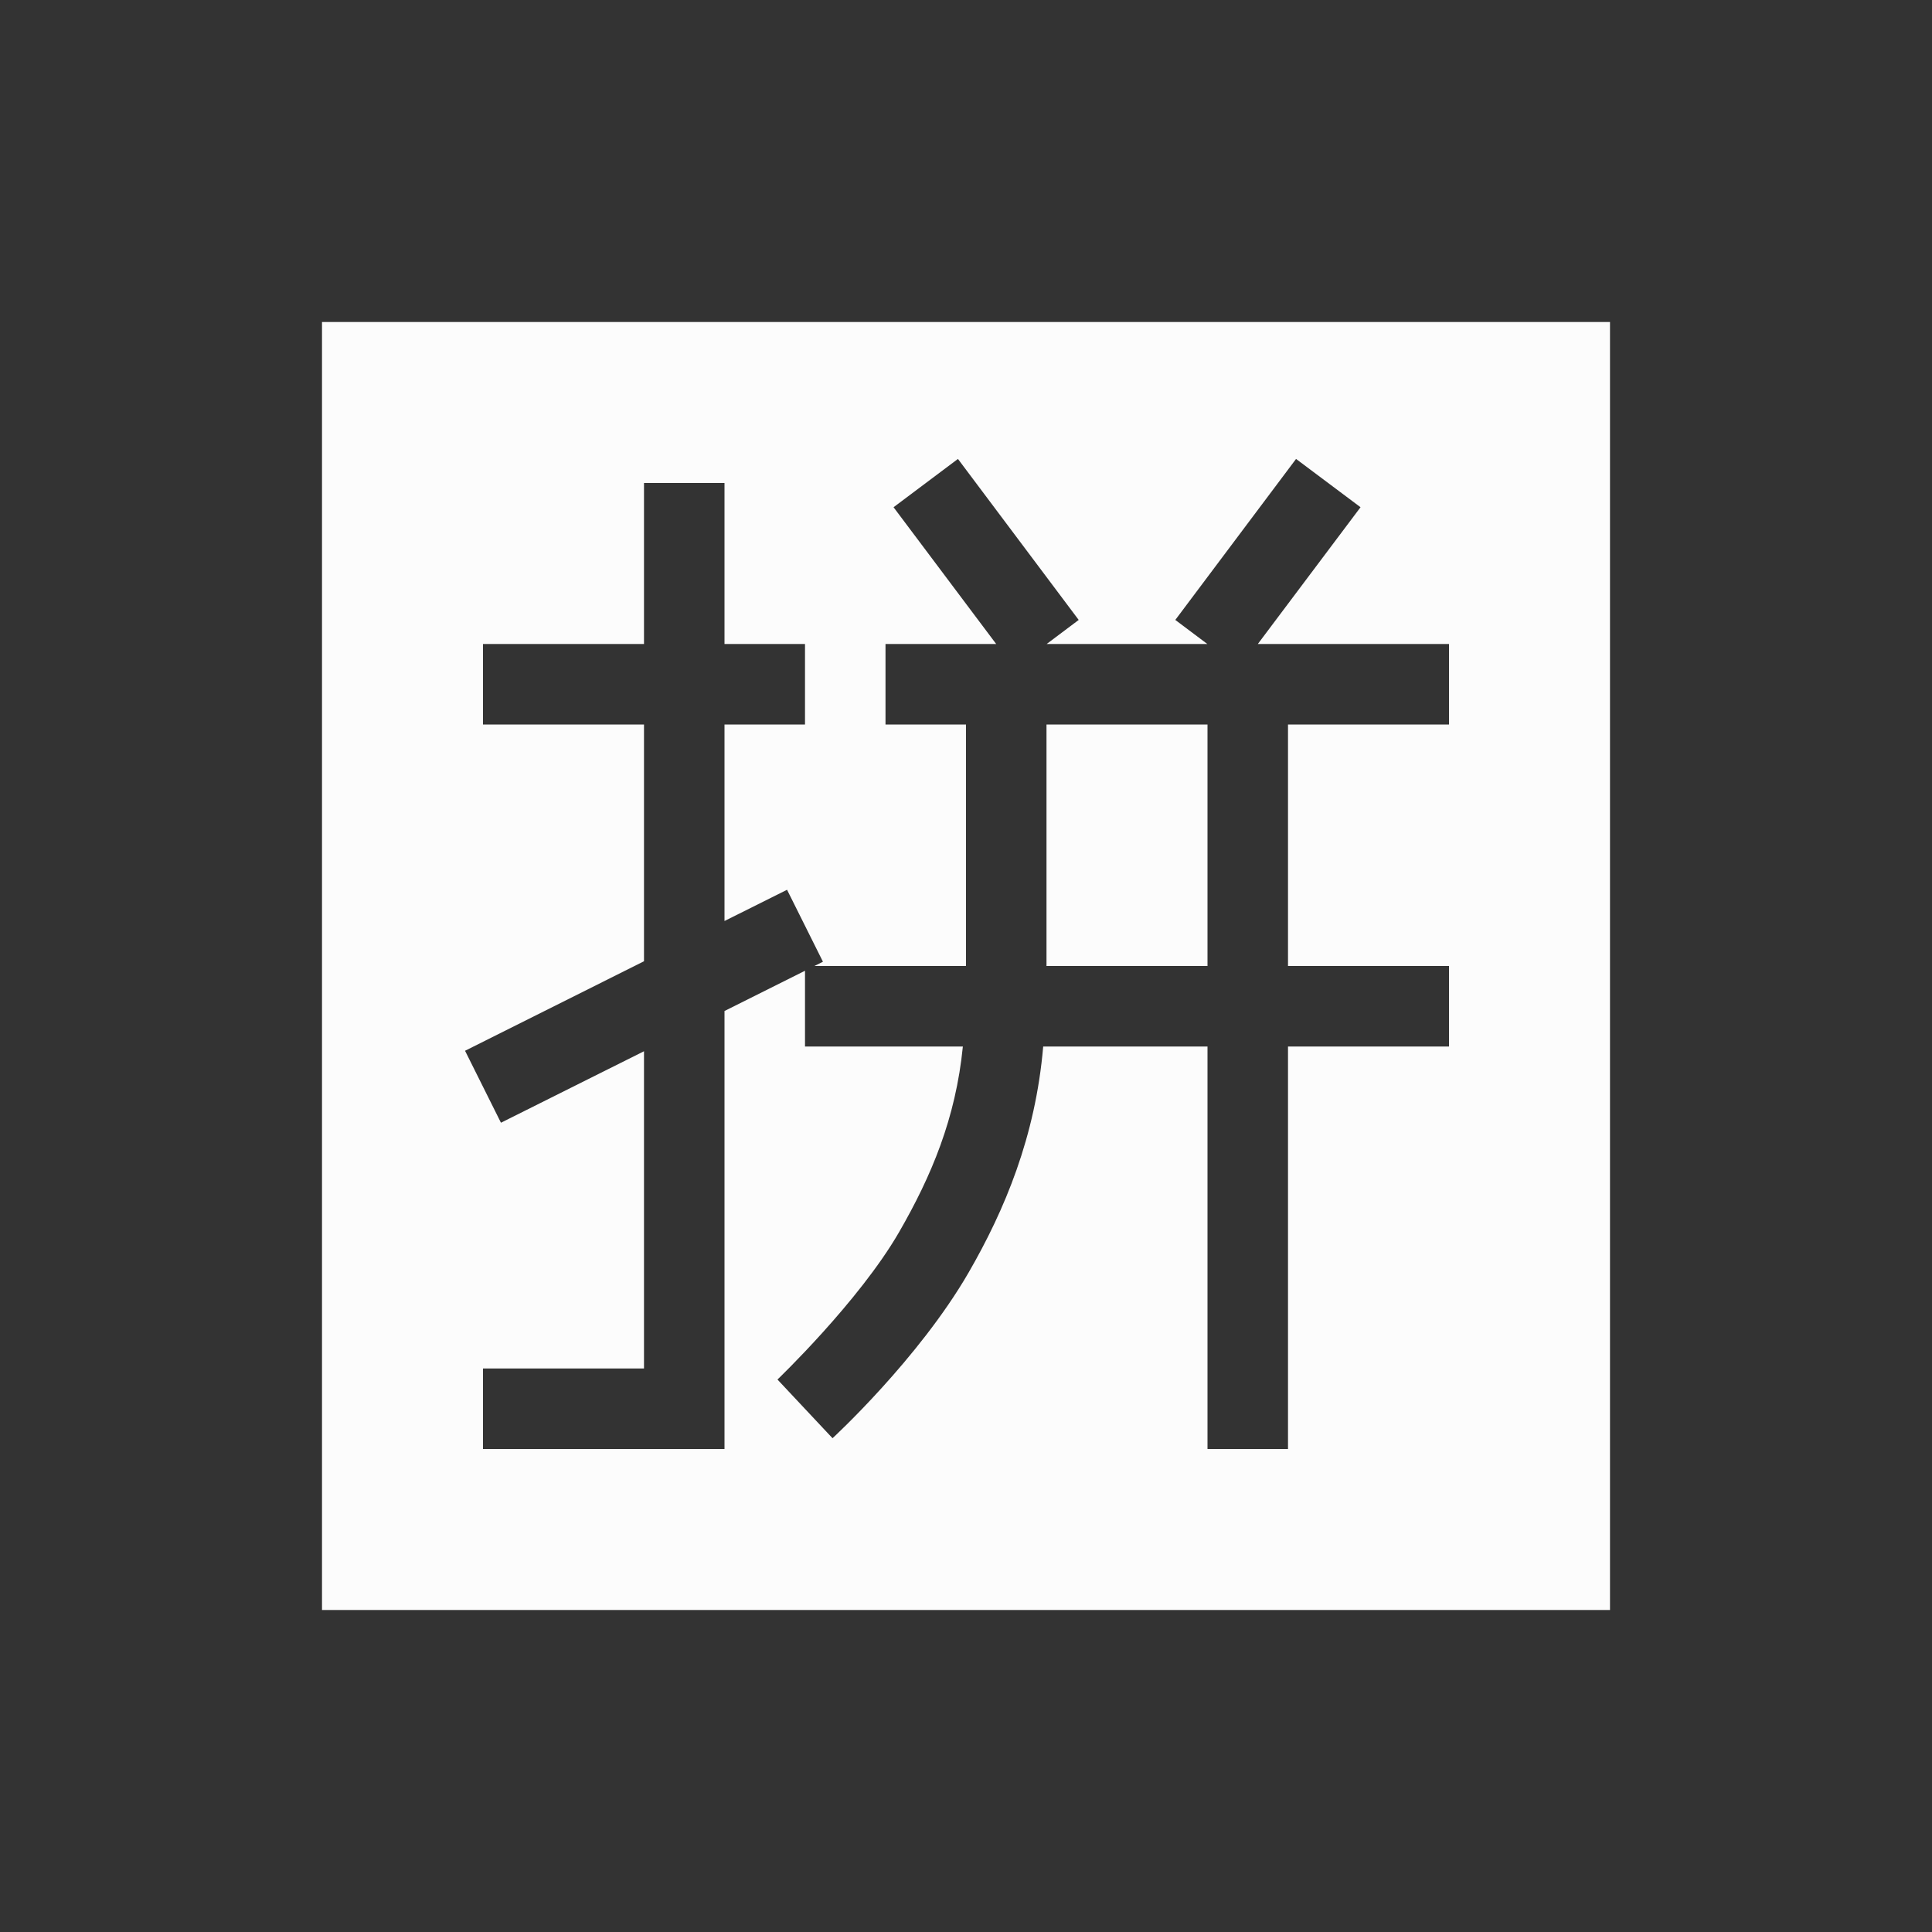 <svg xmlns="http://www.w3.org/2000/svg" xmlns:xlink="http://www.w3.org/1999/xlink" xmlns:cc="http://creativecommons.org/ns#" xmlns:dc="http://purl.org/dc/elements/1.1/" xmlns:rdf="http://www.w3.org/1999/02/22-rdf-syntax-ns#" xmlns:inkscape="http://www.inkscape.org/namespaces/inkscape" xmlns:sodipodi="http://sodipodi.sourceforge.net/DTD/sodipodi-0.dtd" width="24" height="24" viewBox="0 0 24 24">

<rect x="0" y="0" width="24" height="24" fill="#333333" stroke="none"/>

<g transform="translate(1,1)">
<g transform="translate(0,22) translate(0,-22)" id="ime-libpinyin-pinyin">
<path style="fill:#fcfcfc;fill-opacity:1;stroke:none" d="M 3,3 3,19 19,19 19,3 3,3 Z m 7.9,1.701 1.5,2 L 12.002,7 l 1.996,0 -0.398,-0.299 1.5,-2 0.801,0.6 L 14.625,7 17,7 l 0,1 -2,0 0,3 2,0 0,1 -2,0 0,5 -1,0 0,-5 -2.041,0 c -0.096,1.119 -0.477,2.029 -0.926,2.807 -0.621,1.075 -1.691,2.059 -1.691,2.059 L 8.658,16.137 c 0,0 1.012,-0.969 1.51,-1.83 C 10.569,13.612 10.872,12.895 10.961,12 L 9,12 l 0,-0.941 -1,0.5 L 8,17 5,17 5,16 7,16 7,12.059 5.223,12.947 4.777,12.053 7,10.941 7,8 5,8 5,7 7,7 7,5 8,5 8,7 9,7 9,8 8,8 8,10.441 8.777,10.053 9.223,10.947 9.117,11 11,11 11,8 10,8 10,7 11.375,7 10.1,5.301 10.9,4.701 Z M 12,8 l 0,3 2,0 0,-3 -2,0 z"  id="path6-4"/>
<rect style="fill:none;fill-opacity:1;stroke:none" id="rect4138-2" width="22" height="22" x="0" y="0"/>
</g>
</g>
</svg>
